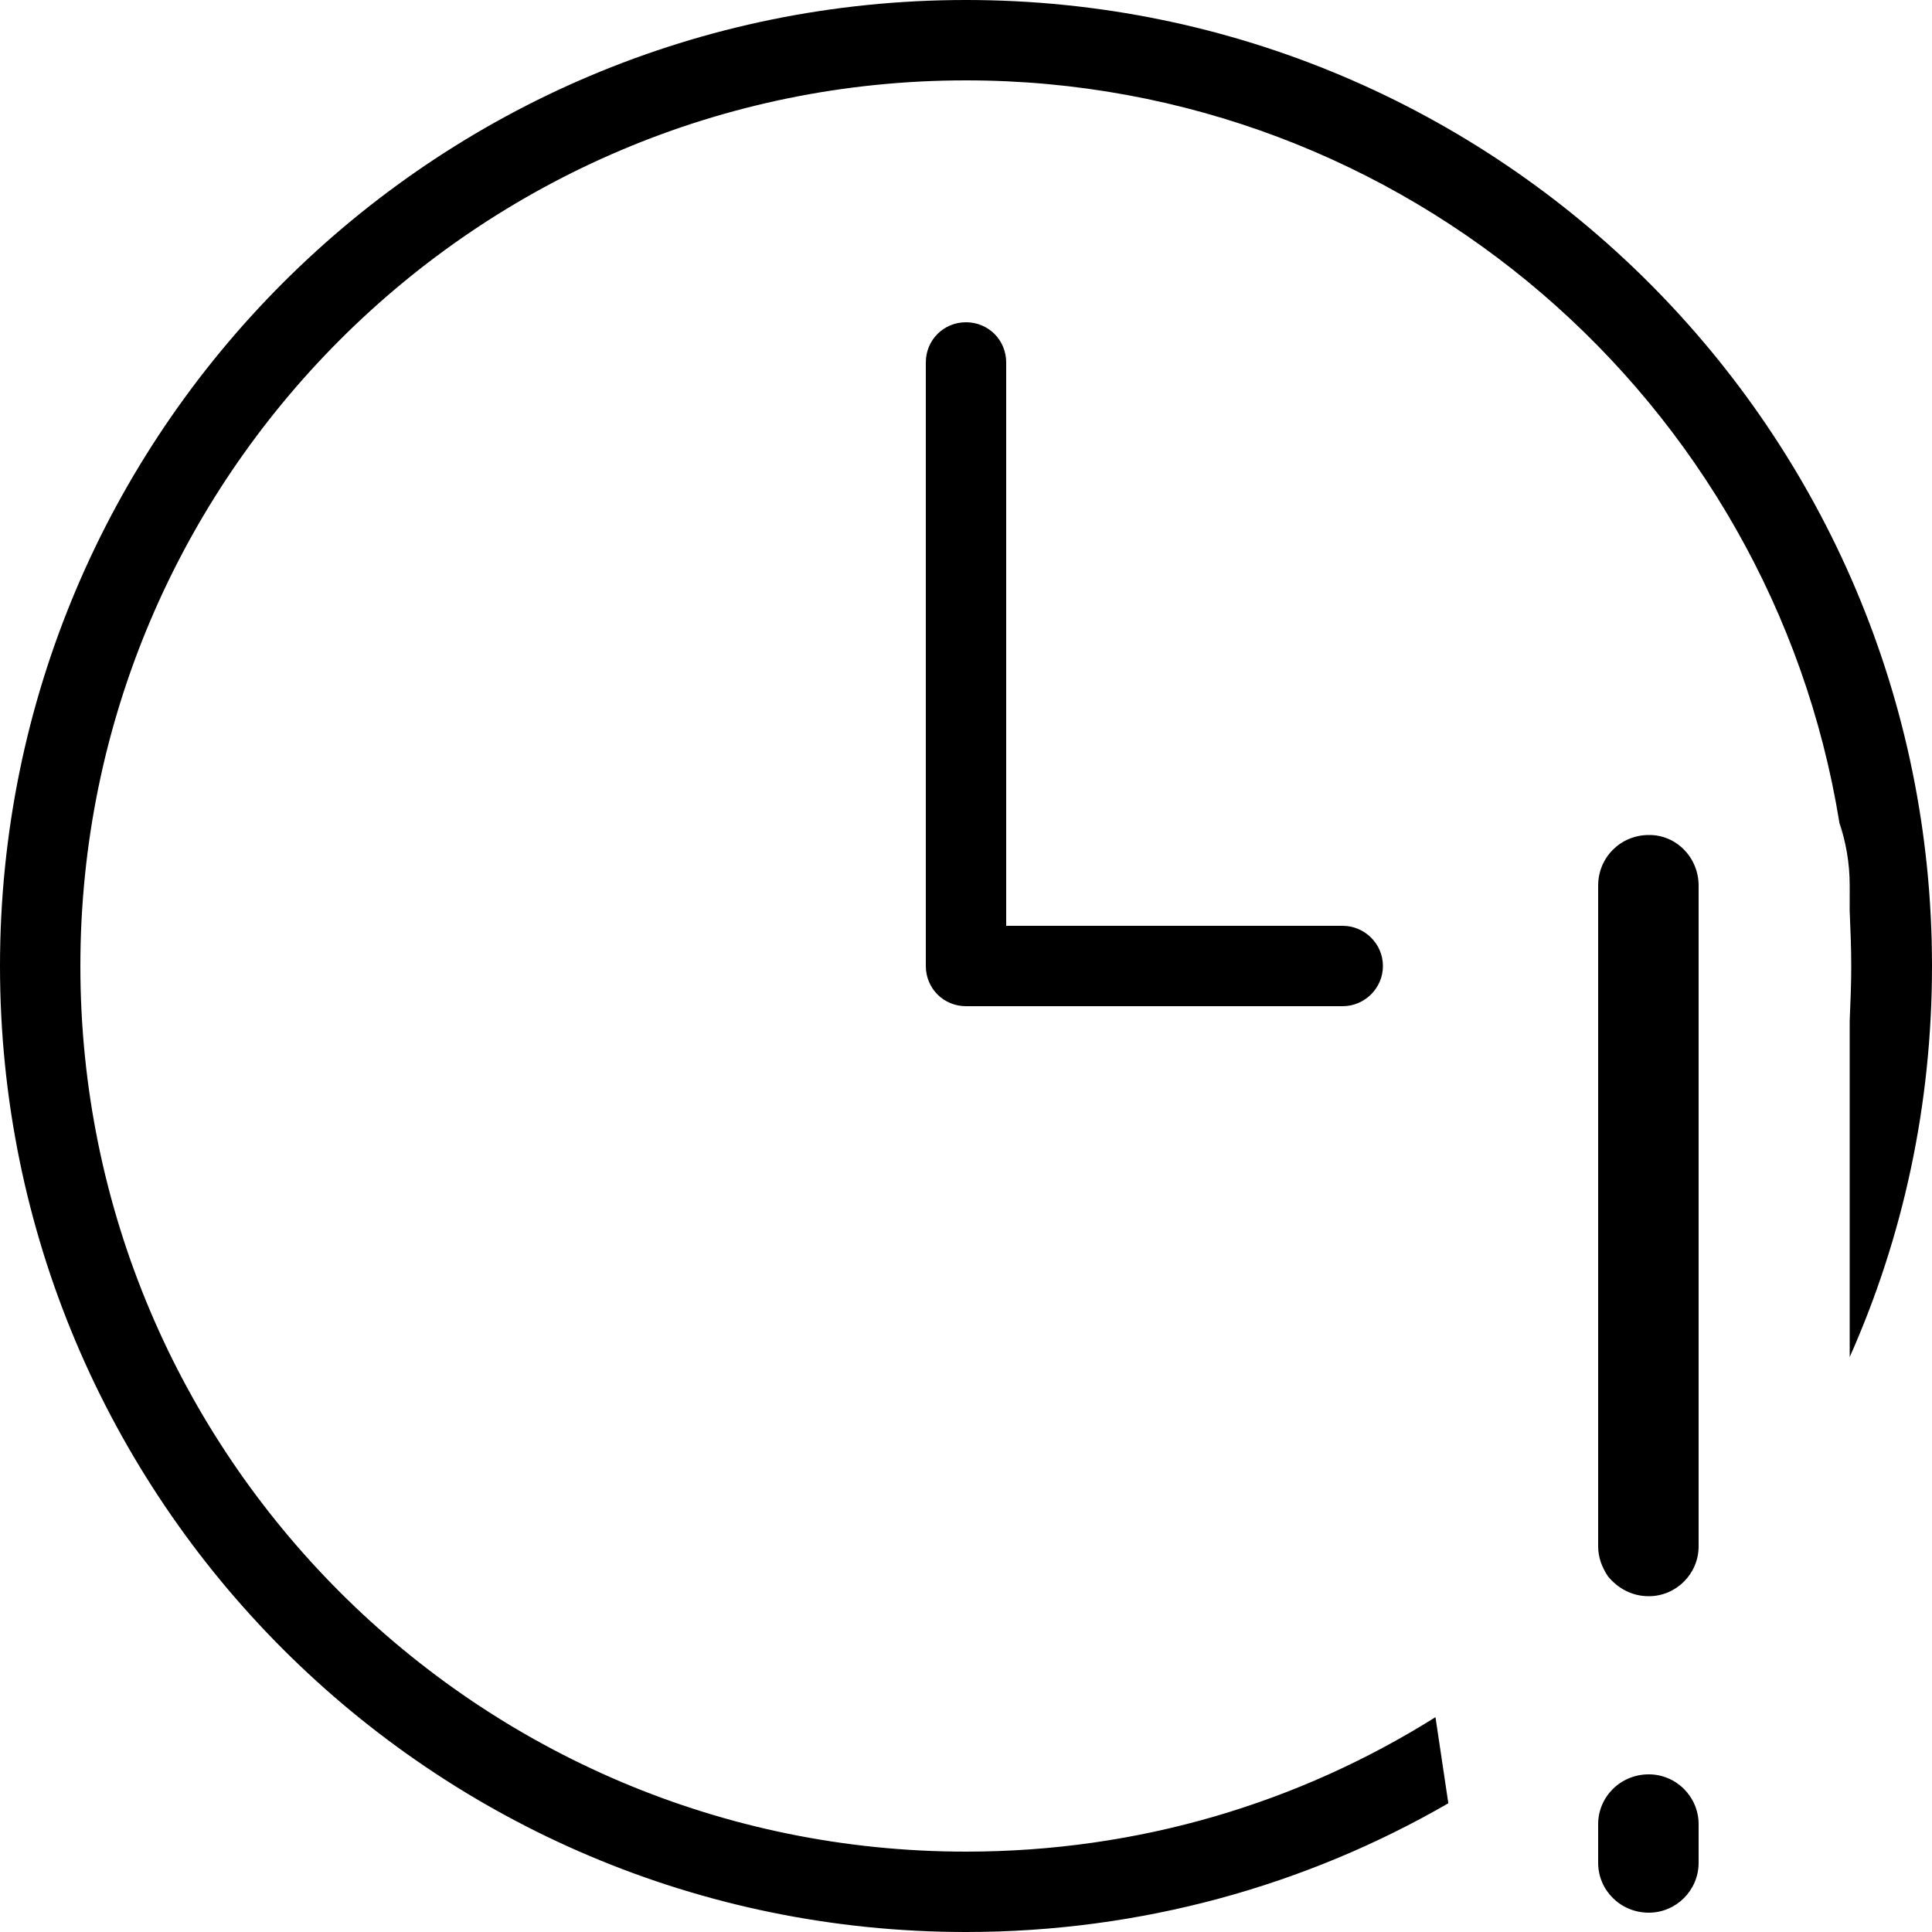 <?xml version="1.0" encoding="utf-8"?>
<!-- Generator: Adobe Illustrator 20.1.0, SVG Export Plug-In . SVG Version: 6.00 Build 0)  -->
<svg version="1.1" id="Layer_1" xmlns="http://www.w3.org/2000/svg" xmlns:xlink="http://www.w3.org/1999/xlink" x="0px" y="0px"
	 width="500px" height="500px" viewBox="0 0 500 500" enable-background="new 0 0 500 500" xml:space="preserve">
<path d="M478.7,351.2C492.5,320.2,500,286,500,250C500,111.9,388.1,0,250,0S0,111.9,0,250s111.9,250,250,250
	c45.4,0,88.1-12.1,124.8-33.3v-0.2l-3.3-22.1c-35.2,22.1-76.7,34.8-121.5,34.8C123.5,479.2,20.8,376.5,20.8,250S123.5,20.8,250,20.8
	c113.8,0,208.3,83.1,226,191.9c1.5,7.7,2.3,15.4,2.7,23.1c0.2,4.8,0.4,9.4,0.4,14.2c0,4.8-0.2,9.4-0.4,14.2V351.2z M357.9,250
	c0,5.8-4.8,10.4-10.4,10.4H250c-5.8,0-10.4-4.6-10.4-10.4V93.8c0-5.8,4.6-10.4,10.4-10.4s10.4,4.6,10.4,10.4v145.8h87.1
	C353.1,239.6,357.9,244.2,357.9,250z M478.7,229.2v6.7c-0.4-7.7-1.2-15.4-2.7-23.1C477.7,217.9,478.7,223.3,478.7,229.2z
	 M439.6,229.2v171c0,7.1-5.8,12.9-12.9,12.9c-4.4,0-8.1-2.1-10.6-5.2c-1.5-2.3-2.5-4.8-2.5-7.7v-171c0-7.3,5.8-13.1,13.1-13.1
	C433.8,216,439.6,221.9,439.6,229.2z M439.6,472.1v10c0,7.1-5.8,12.9-12.9,12.9c-7.3,0-13.1-5.8-13.1-12.9v-10
	c0-7.1,5.8-12.9,13.1-12.9C433.8,459.2,439.6,465,439.6,472.1z M439.6,472.1v10c0,7.1-5.8,12.9-12.9,12.9c-7.3,0-13.1-5.8-13.1-12.9
	v-10c0-7.1,5.8-12.9,13.1-12.9C433.8,459.2,439.6,465,439.6,472.1z"/>
</svg>
